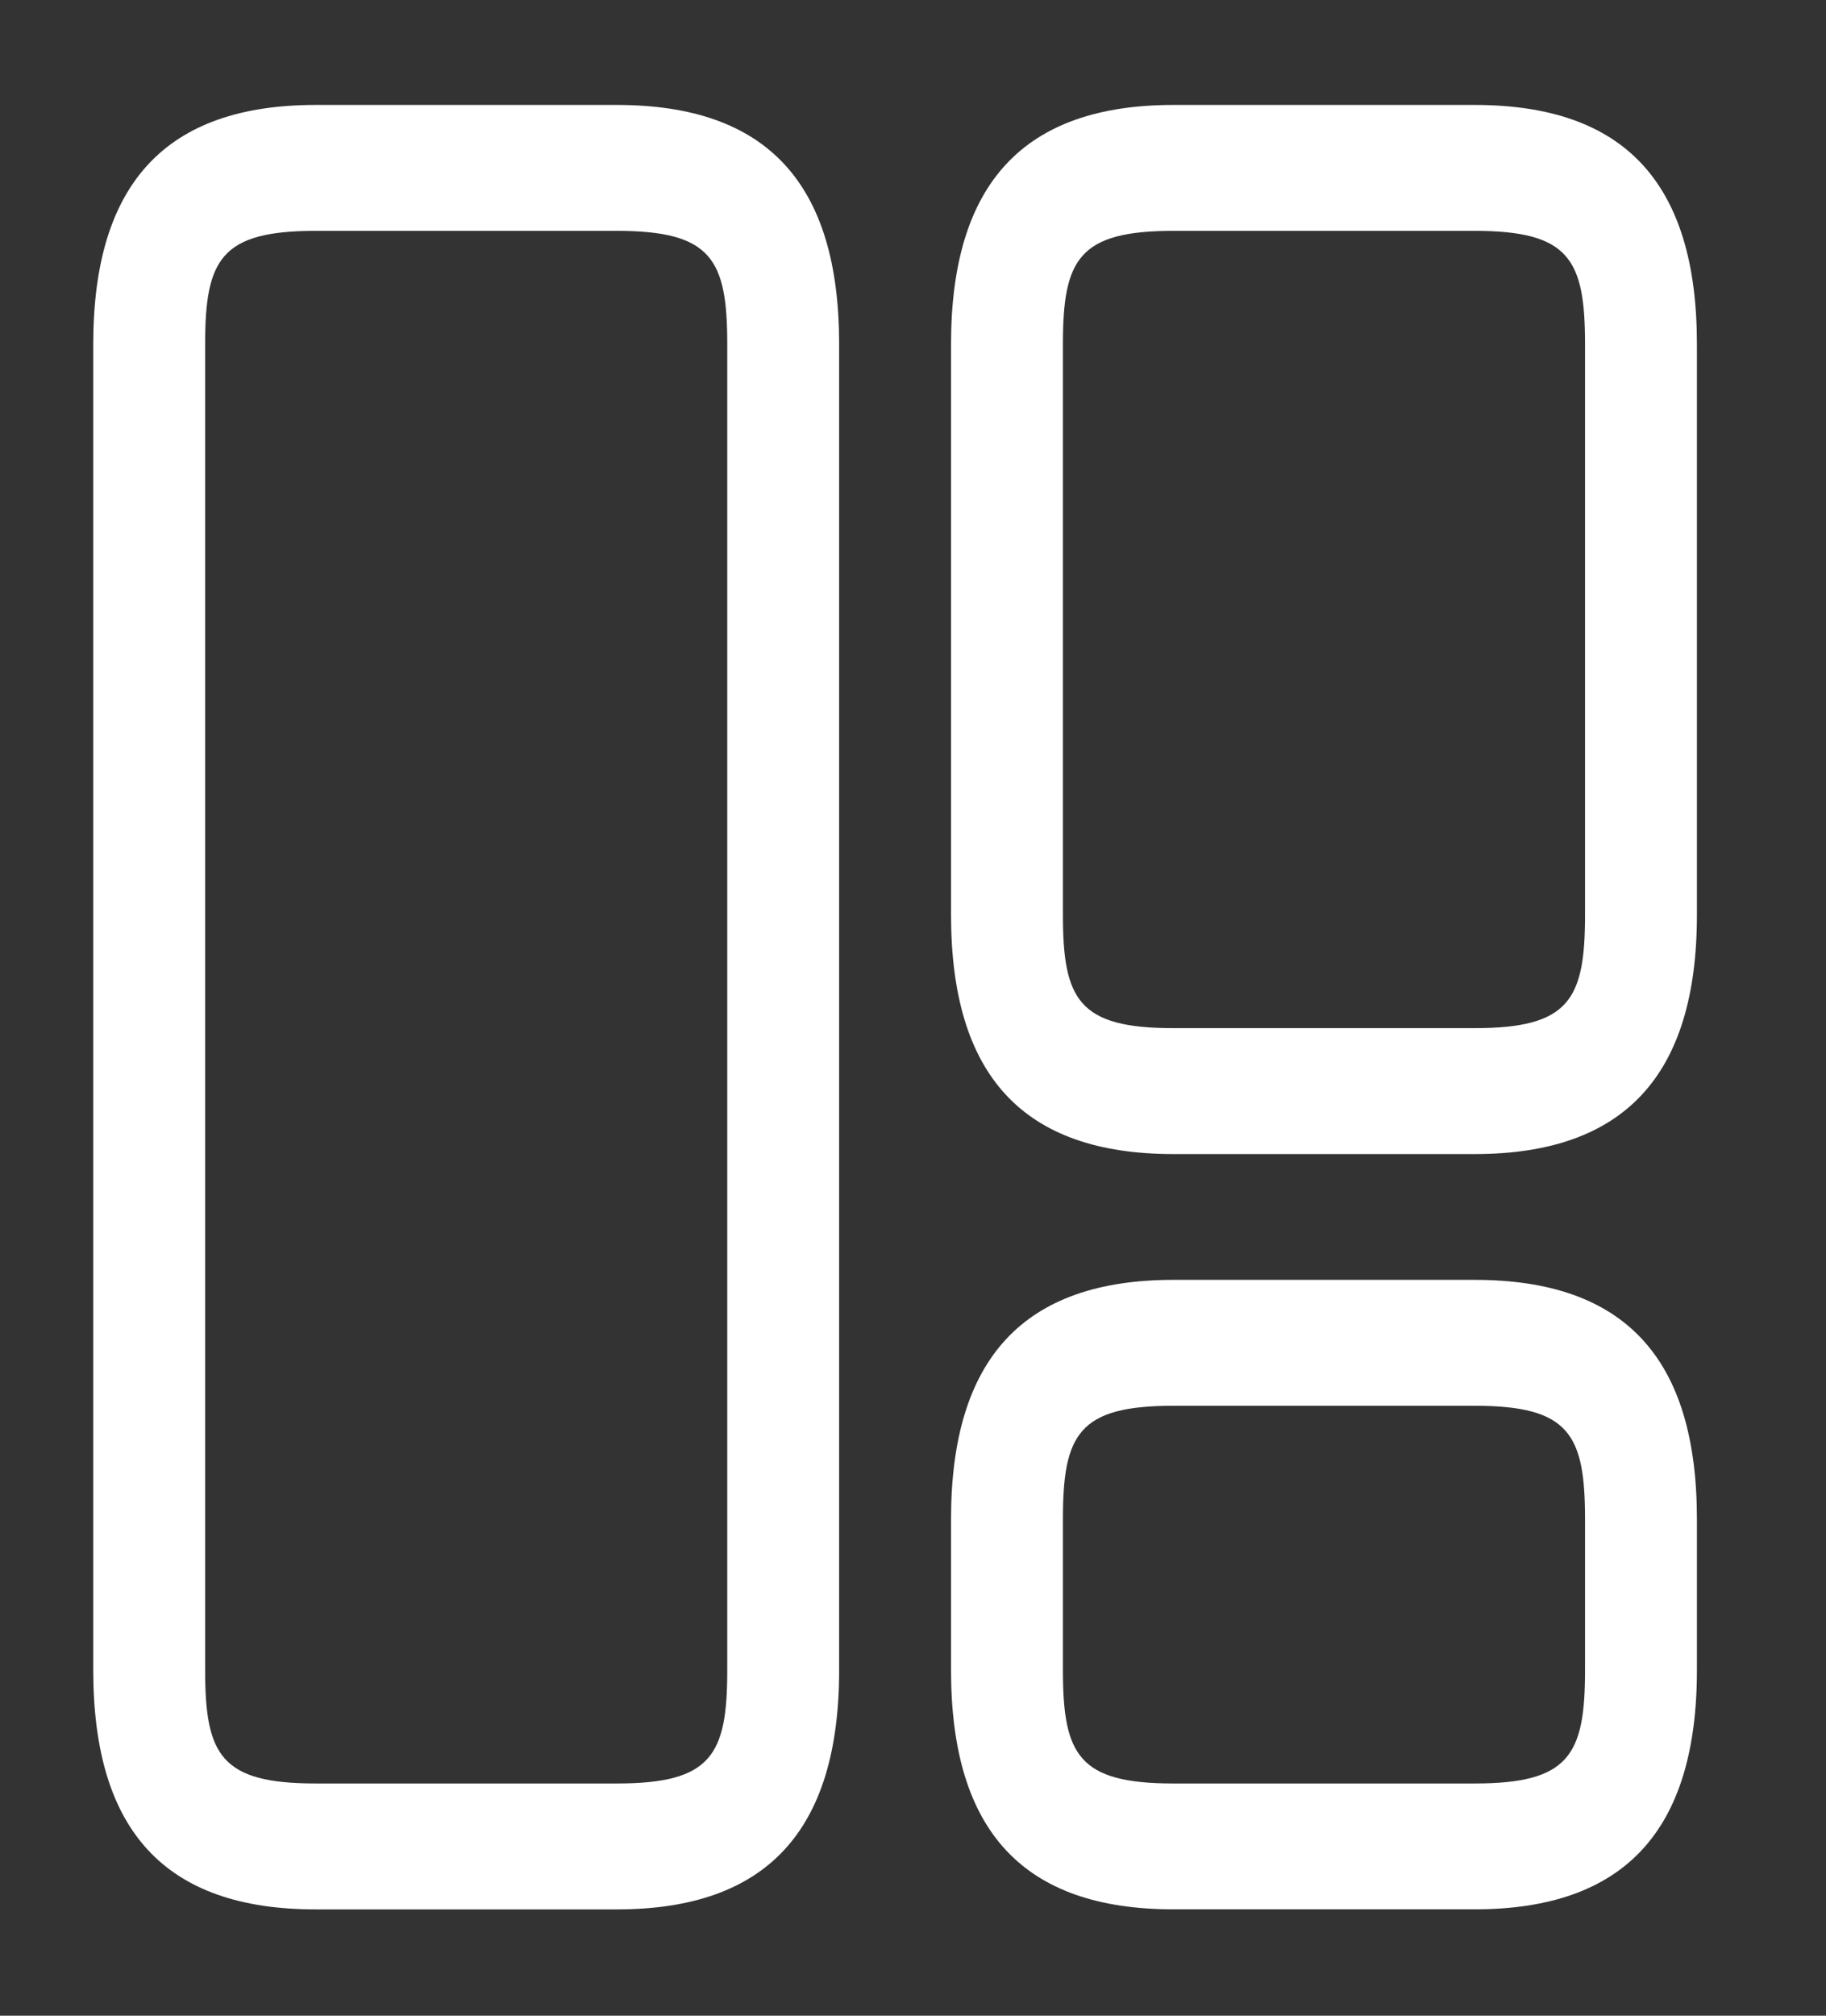 <svg width="29" height="32" viewBox="0 0 29 32" fill="none" xmlns="http://www.w3.org/2000/svg">
<rect x="0" y="0" width="29" height="32" fill="#333333" stroke="none"/>
<path d="M9.797 30.312H5.011C2.63 30.312 1.481 29.073 1.481 26.515V5.463C1.481 2.905 2.642 1.666 5.011 1.666H9.797C12.178 1.666 13.327 2.905 13.327 5.463V26.515C13.327 29.073 12.166 30.312 9.797 30.312ZM5.011 3.665C3.507 3.665 3.258 4.118 3.258 5.463V26.515C3.258 27.86 3.507 28.313 5.011 28.313H9.797C11.302 28.313 11.55 27.86 11.55 26.515V5.463C11.55 4.118 11.302 3.665 9.797 3.665H5.011Z" fill="white"/>
<path d="M23.42 18.321H18.634C16.253 18.321 15.104 17.081 15.104 14.523V5.463C15.104 2.905 16.265 1.666 18.634 1.666H23.42C25.801 1.666 26.95 2.905 26.95 5.463V14.523C26.95 17.081 25.789 18.321 23.42 18.321ZM18.634 3.665C17.13 3.665 16.881 4.118 16.881 5.463V14.523C16.881 15.869 17.13 16.322 18.634 16.322H23.42C24.924 16.322 25.173 15.869 25.173 14.523V5.463C25.173 4.118 24.924 3.665 23.42 3.665H18.634Z" fill="white"/>
<path d="M23.42 30.311H18.634C16.253 30.311 15.104 29.072 15.104 26.514V24.116C15.104 21.558 16.265 20.318 18.634 20.318H23.42C25.801 20.318 26.95 21.558 26.95 24.116V26.514C26.95 29.072 25.789 30.311 23.42 30.311ZM18.634 22.317C17.13 22.317 16.881 22.77 16.881 24.116V26.514C16.881 27.86 17.13 28.313 18.634 28.313H23.42C24.924 28.313 25.173 27.86 25.173 26.514V24.116C25.173 22.77 24.924 22.317 23.42 22.317H18.634Z" fill="white"/>
</svg>
